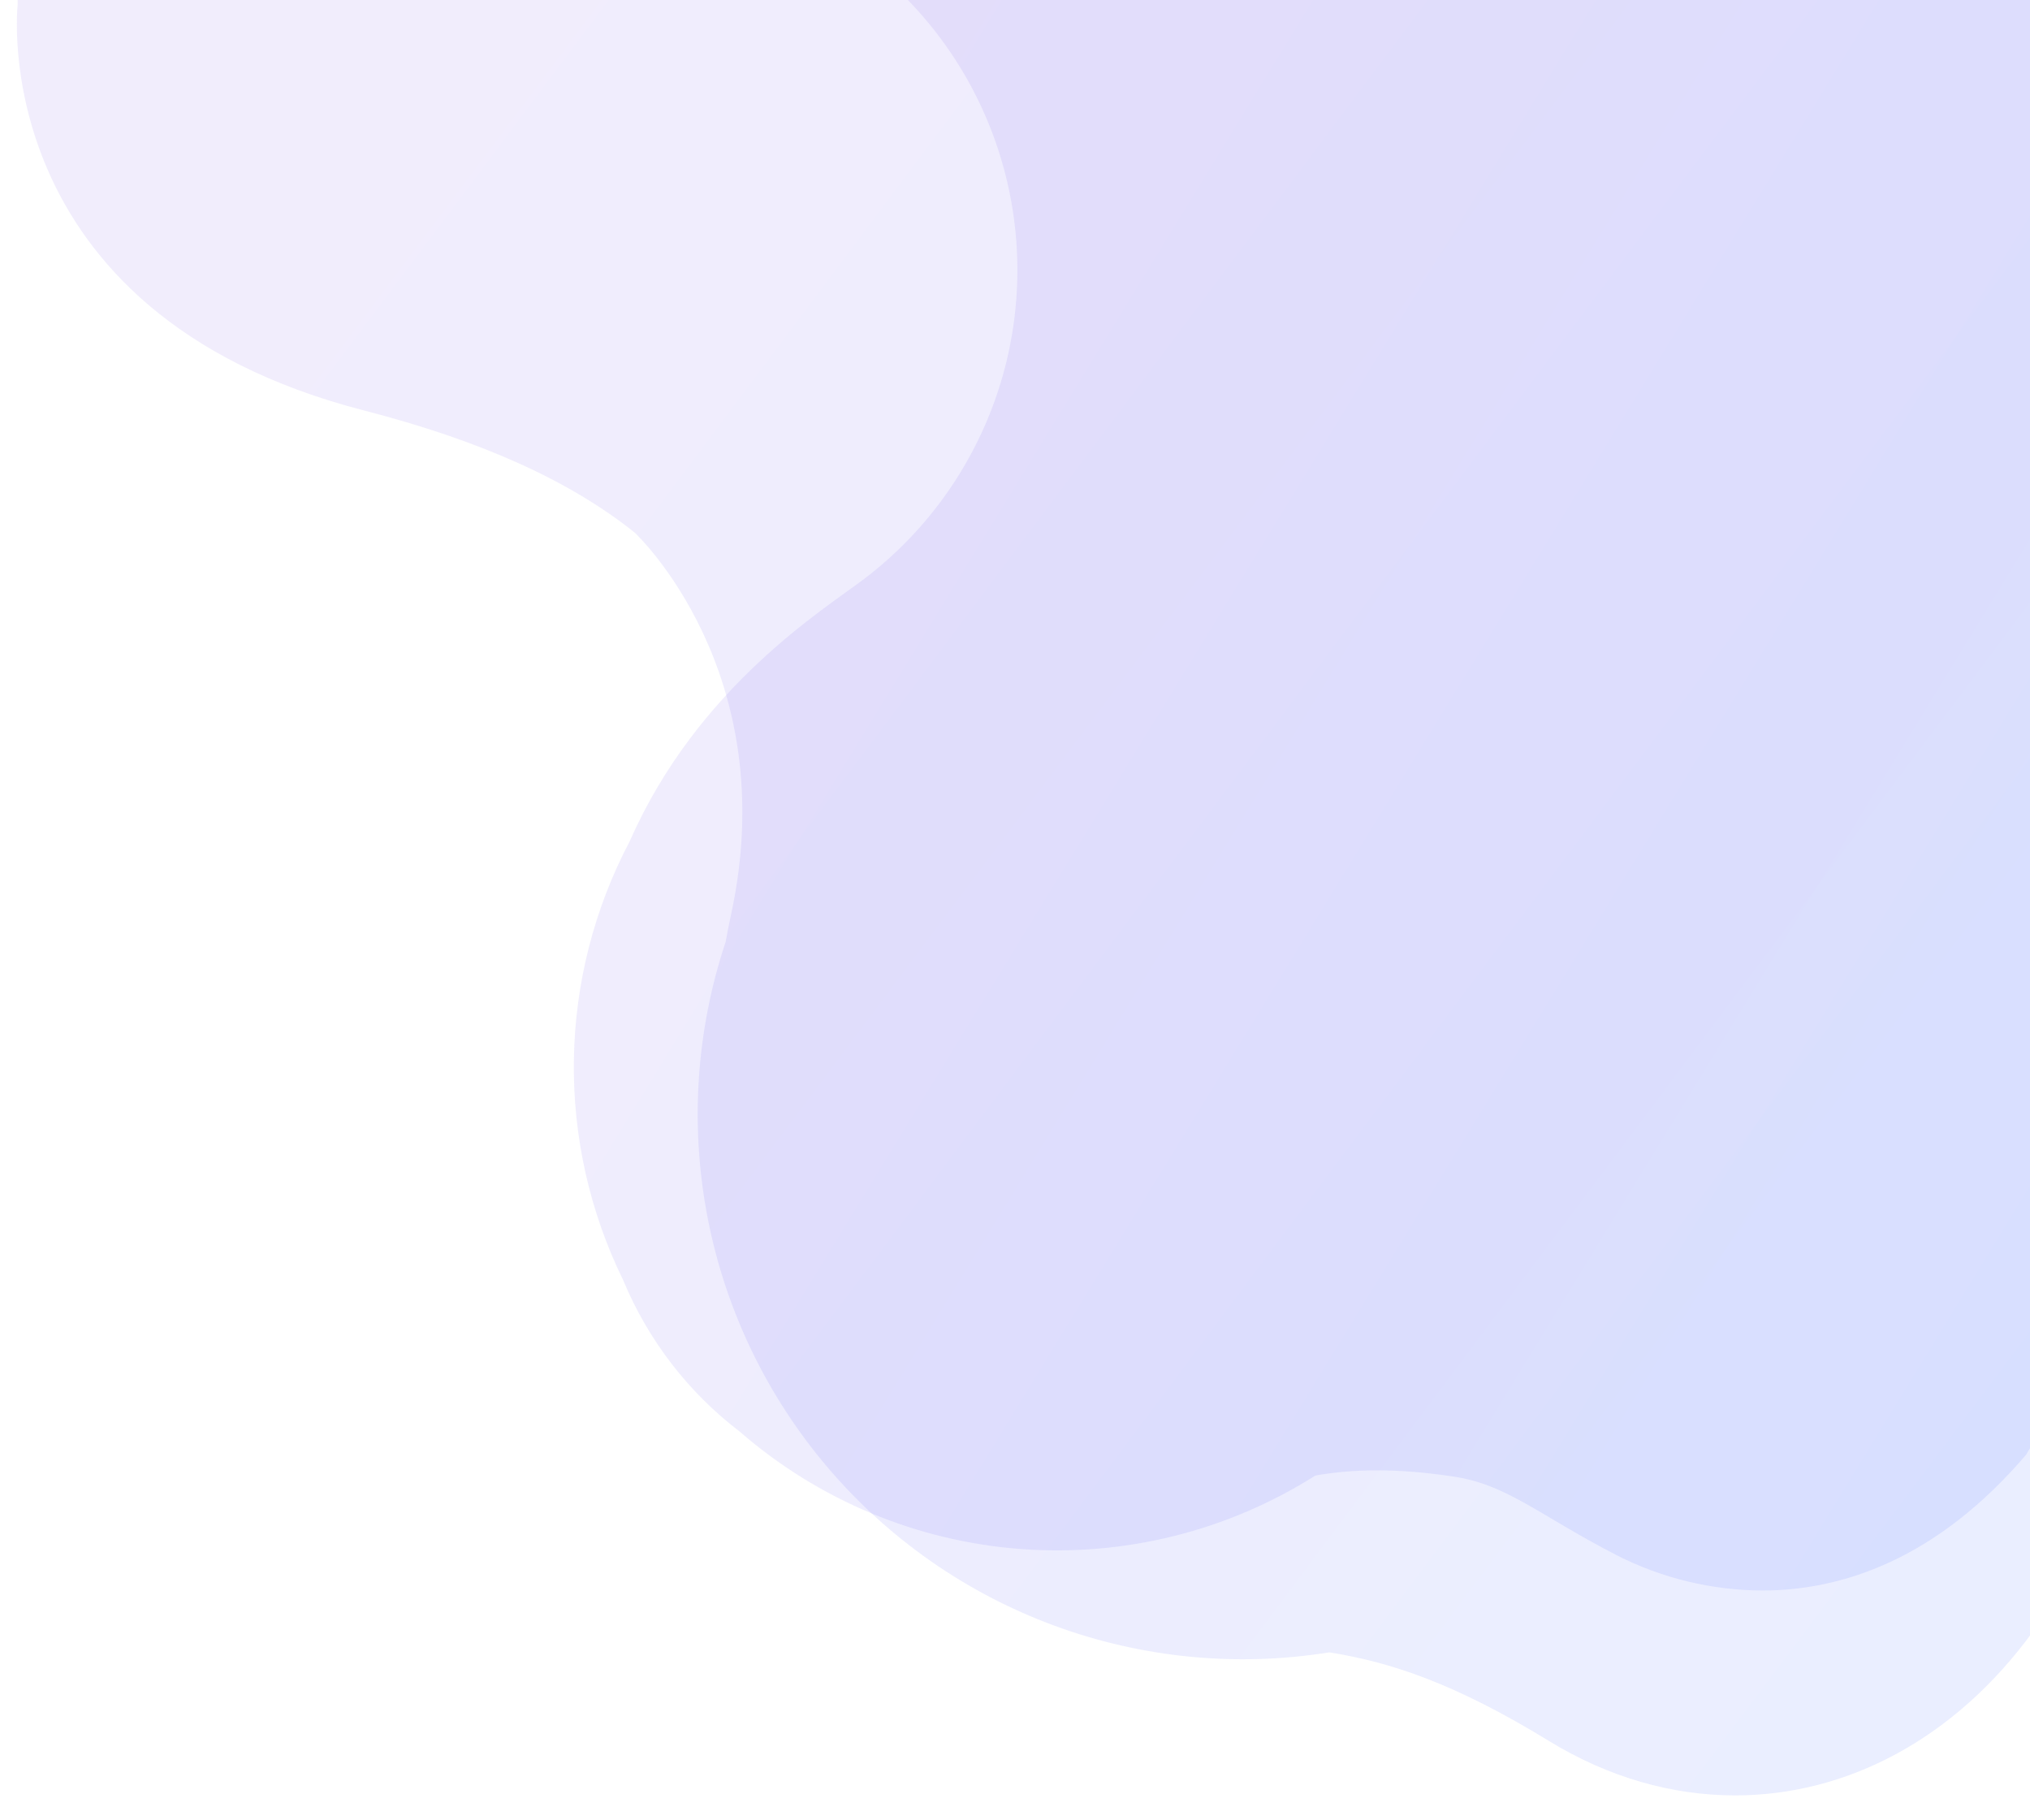 <svg width="241" height="216" viewBox="0 0 241 216" fill="none" xmlns="http://www.w3.org/2000/svg">
<g opacity="0.1" filter="url(#filter0_d_1_6)">
<path d="M182.916 207.665C171.759 200.831 164.171 198.309 156.812 197.131C145.828 198.898 134.573 197.803 124.136 193.952C113.698 190.101 104.43 183.623 97.226 175.145C90.022 166.666 85.126 156.474 83.011 145.551C80.896 134.629 81.632 123.345 85.15 112.79C85.324 111.798 85.528 110.769 85.761 109.703C92.101 80.8 74.401 64.27 74.401 64.27L74.405 64.262C66.627 58.029 56.04 53.286 42.225 49.726C-2.939 38.088 1.093 1.597 1.093 1.597V0.195H240.407V194.582C231.033 207.511 218.142 214.113 204.989 214.112C197.517 214.11 189.958 211.979 182.916 207.665Z" fill="url(#paint0_linear_1_6)"/>
</g>
<g opacity="0.1" filter="url(#filter1_d_1_6)">
<path d="M190.95 185.61C181.561 180.777 177.891 177.141 171.347 176.236C164.49 175.217 159.453 175.396 155.17 176.143C144.734 182.744 132.447 185.803 120.134 184.864C107.822 183.926 96.14 179.041 86.825 170.936C80.707 166.265 75.931 160.061 72.982 152.952C68.998 144.818 66.993 135.858 67.13 126.802C67.266 117.747 69.541 108.851 73.768 100.842C81.831 82.499 96.903 73.296 101.652 69.673C108.701 64.302 114.05 57.009 117.056 48.672C120.062 40.335 120.596 31.307 118.596 22.673C116.596 14.039 112.145 6.166 105.779 0C143.622 2.008 240.809 -2.47955e-05 240.809 -2.47955e-05V171.549L239.53 173.679C228.938 186.083 217.68 189.791 208.219 189.79C202.215 189.765 196.301 188.334 190.95 185.61Z" fill="url(#paint1_linear_1_6)"/>
</g>
<defs>
<filter id="filter0_d_1_6" x="0" y="-2.805" width="243.407" height="217.917" filterUnits="userSpaceOnUse" color-interpolation-filters="sRGB">
<feFlood flood-opacity="0" result="BackgroundImageFix"/>
<feColorMatrix in="SourceAlpha" type="matrix" values="0 0 0 0 0 0 0 0 0 0 0 0 0 0 0 0 0 0 127 0" result="hardAlpha"/>
<feOffset dx="1" dy="-1"/>
<feGaussianBlur stdDeviation="1"/>
<feComposite in2="hardAlpha" operator="out"/>
<feColorMatrix type="matrix" values="0 0 0 0 0 0 0 0 0 0 0 0 0 0 0 0 0 0 0.3 0"/>
<feBlend mode="normal" in2="BackgroundImageFix" result="effect1_dropShadow_1_6"/>
<feBlend mode="normal" in="SourceGraphic" in2="effect1_dropShadow_1_6" result="shape"/>
</filter>
<filter id="filter1_d_1_6" x="66.123" y="-3" width="177.686" height="193.79" filterUnits="userSpaceOnUse" color-interpolation-filters="sRGB">
<feFlood flood-opacity="0" result="BackgroundImageFix"/>
<feColorMatrix in="SourceAlpha" type="matrix" values="0 0 0 0 0 0 0 0 0 0 0 0 0 0 0 0 0 0 127 0" result="hardAlpha"/>
<feOffset dx="1" dy="-1"/>
<feGaussianBlur stdDeviation="1"/>
<feComposite in2="hardAlpha" operator="out"/>
<feColorMatrix type="matrix" values="0 0 0 0 0 0 0 0 0 0 0 0 0 0 0 0 0 0 0.3 0"/>
<feBlend mode="normal" in2="BackgroundImageFix" result="effect1_dropShadow_1_6"/>
<feBlend mode="normal" in="SourceGraphic" in2="effect1_dropShadow_1_6" result="shape"/>
</filter>
<linearGradient id="paint0_linear_1_6" x1="37.315" y1="37.047" x2="233.084" y2="183.71" gradientUnits="userSpaceOnUse">
<stop stop-color="#6D4BE5"/>
<stop offset="1" stop-color="#2B4DFE"/>
</linearGradient>
<linearGradient id="paint1_linear_1_6" x1="93.469" y1="32.695" x2="254.701" y2="131.466" gradientUnits="userSpaceOnUse">
<stop stop-color="#6D4BE5"/>
<stop offset="1" stop-color="#2B4DFE"/>
</linearGradient>
</defs>
</svg>

